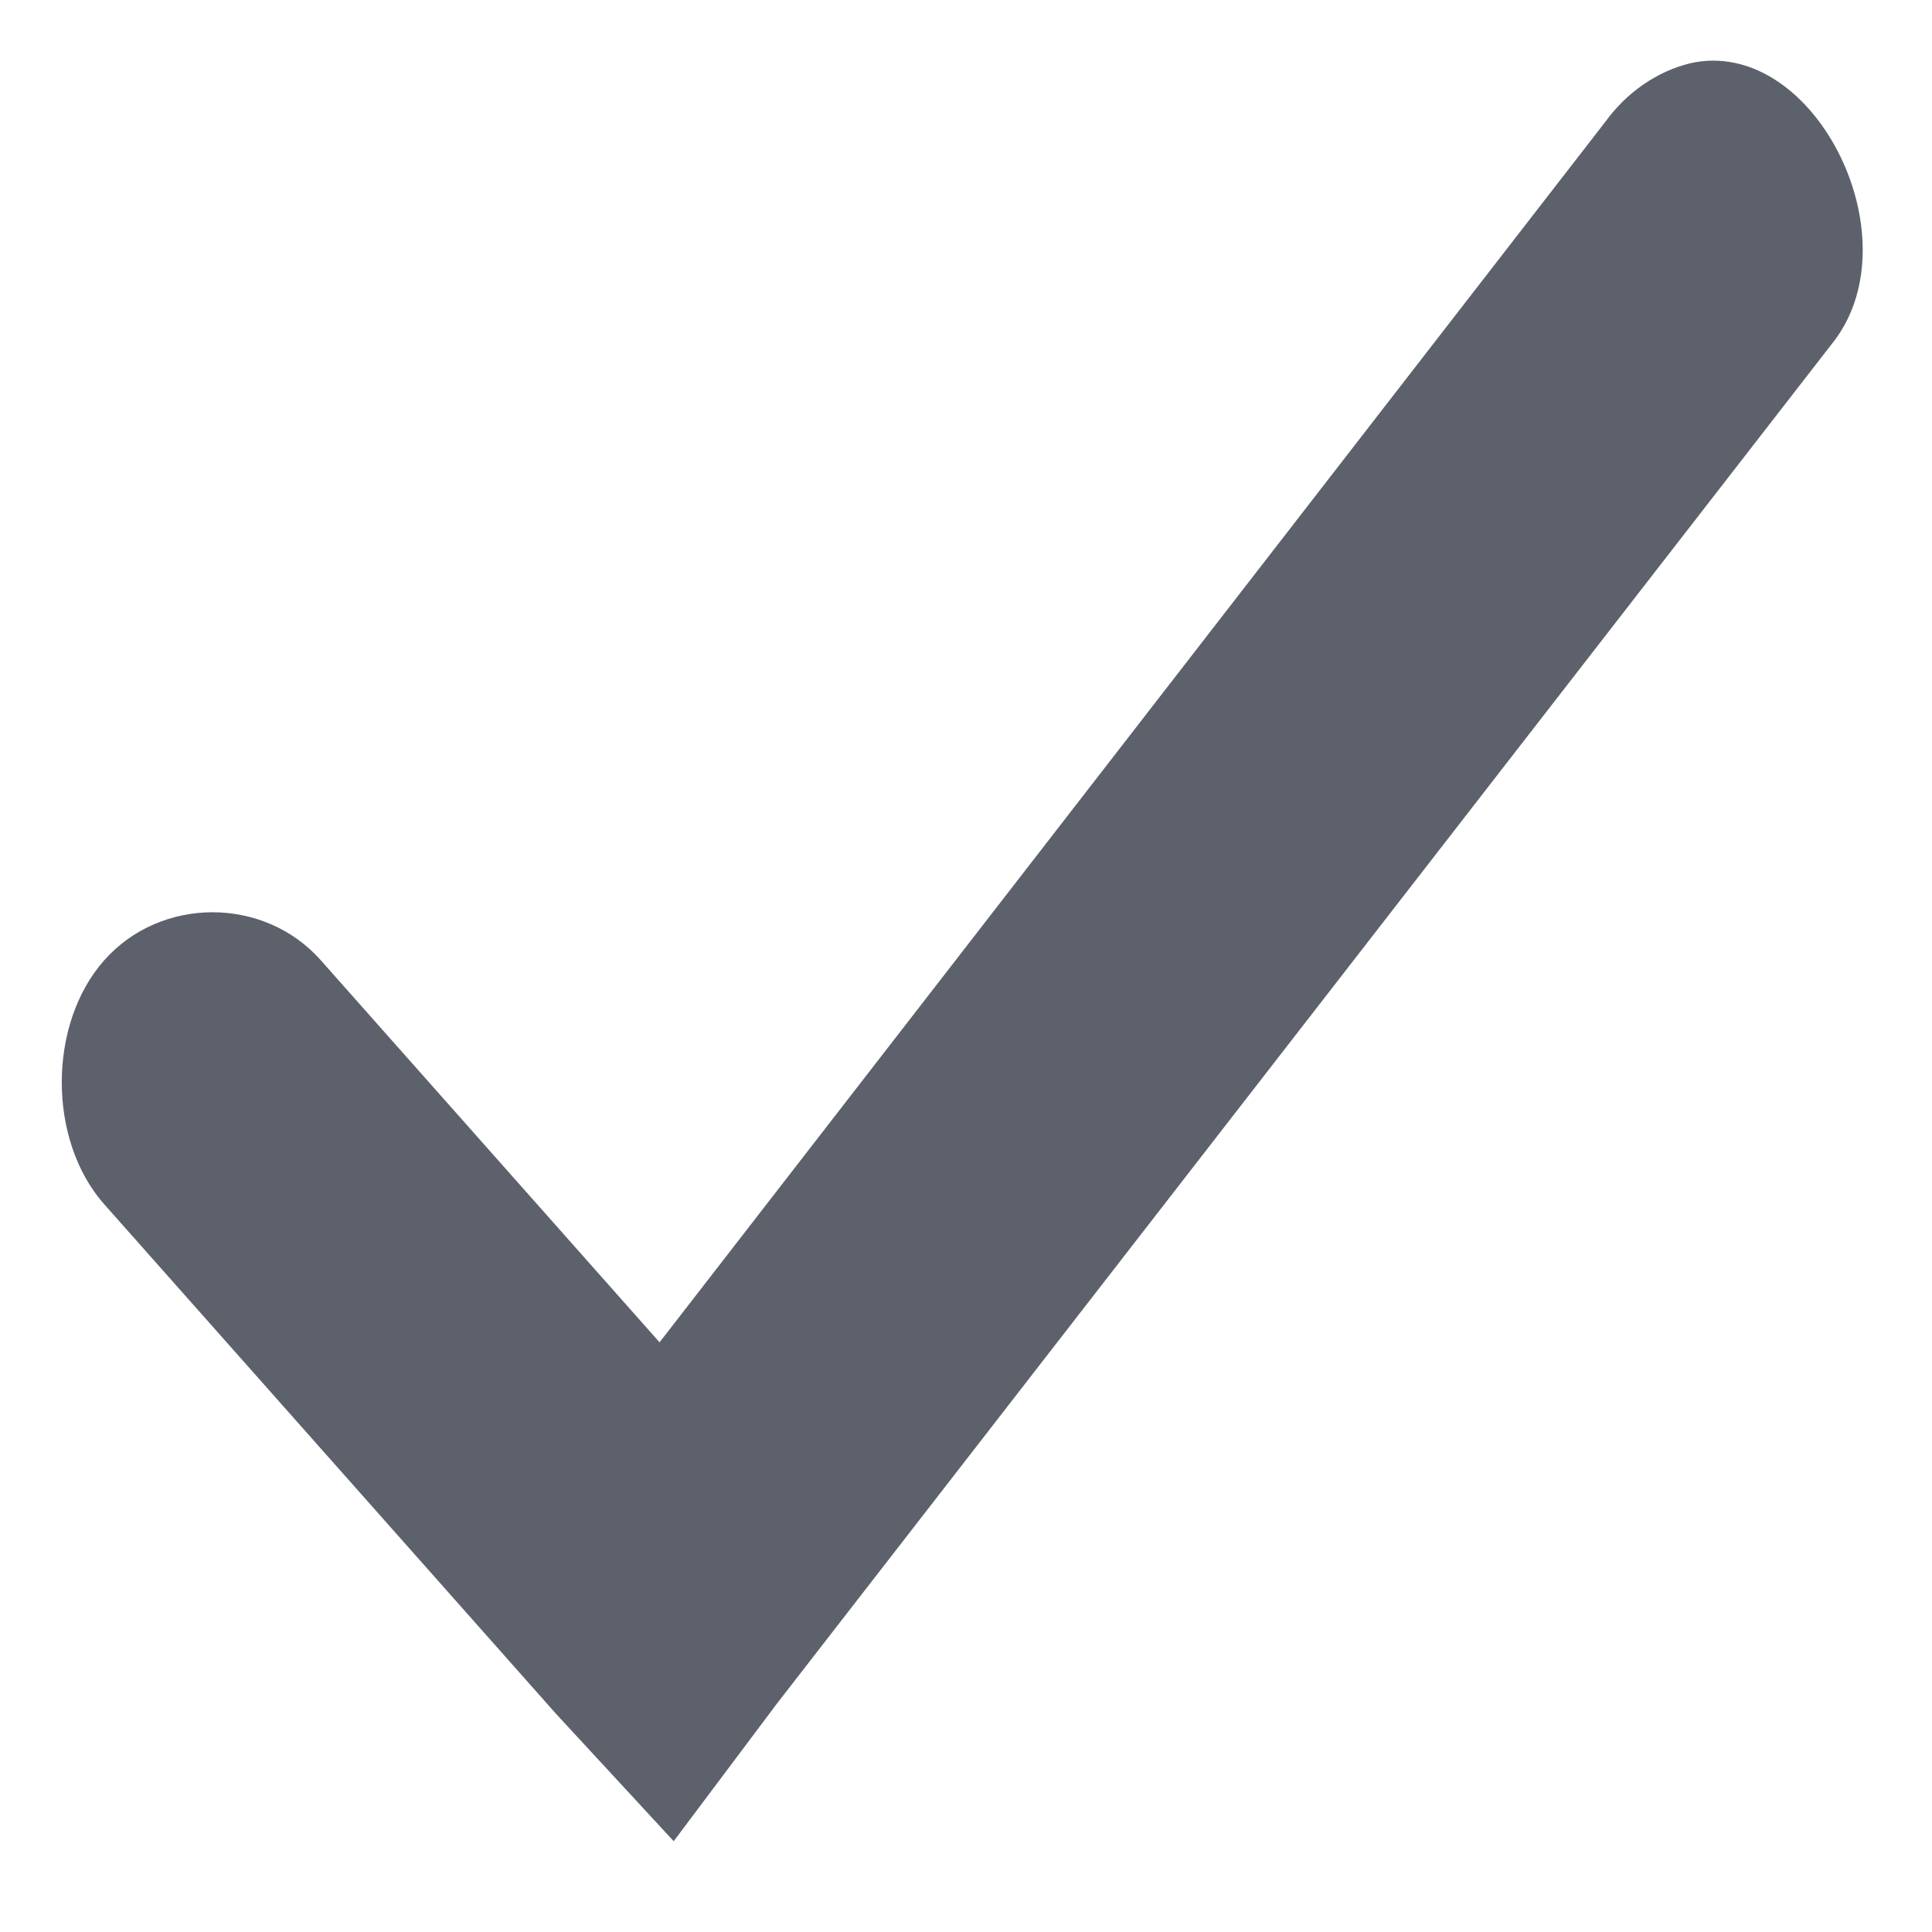 <?xml version="1.0" encoding="UTF-8" standalone="no"?>
<!-- Created with Inkscape (http://www.inkscape.org/) -->

<svg
   xmlns:dc="http://purl.org/dc/elements/1.1/"
   xmlns:cc="http://creativecommons.org/ns#"
   xmlns:rdf="http://www.w3.org/1999/02/22-rdf-syntax-ns#"
   xmlns:svg="http://www.w3.org/2000/svg"
   xmlns="http://www.w3.org/2000/svg"
   xmlns:sodipodi="http://sodipodi.sourceforge.net/DTD/sodipodi-0.dtd"
   xmlns:inkscape="http://www.inkscape.org/namespaces/inkscape"
   width="124px"
   height="124px"
   viewBox="0 0 124 124"
   version="1.1"
   id="SVGRoot"
   inkscape:version="0.92.3 (2405546, 2018-03-11)"
   sodipodi:docname="drawing.svg">
  <sodipodi:namedview
     id="base"
     pagecolor="#ffffff"
     bordercolor="#666666"
     borderopacity="1.0"
     inkscape:pageopacity="0.0"
     inkscape:pageshadow="2"
     inkscape:zoom="2.0645161"
     inkscape:cx="62"
     inkscape:cy="62"
     inkscape:document-units="px"
     inkscape:current-layer="layer1"
     showgrid="false"
     inkscape:window-width="1024"
     inkscape:window-height="717"
     inkscape:window-x="0"
     inkscape:window-y="19"
     inkscape:window-maximized="1"
     inkscape:grid-bbox="true" />
  <defs
     id="defs3732" />
  <g
     id="layer1"
     inkscape:groupmode="layer"
     inkscape:label="Layer 1">
    <path
       style="color:#5c616c;fill:currentColor;stroke-width:10.264"
       class="ColorScheme-Text"
       d="m 111.364,4.041 c -0.93,-0.197 -1.895,-0.208 -2.888,0.021 -2.115,0.516 -4.065,1.859 -5.436,3.747 L 42.332,86.153 20.586,61.628 c -3.637,-4.103 -10.255,-4.102 -13.893,0 -3.637,4.102 -3.638,11.566 0,15.669 l 28.995,32.7 7.551,8.175 6.645,-8.856 67.654,-87.2 c 4.799,-5.892 0.336,-16.695 -6.173,-18.074 z"
       id="path5"
       inkscape:connector-curvature="0" />
  </g>
</svg>
